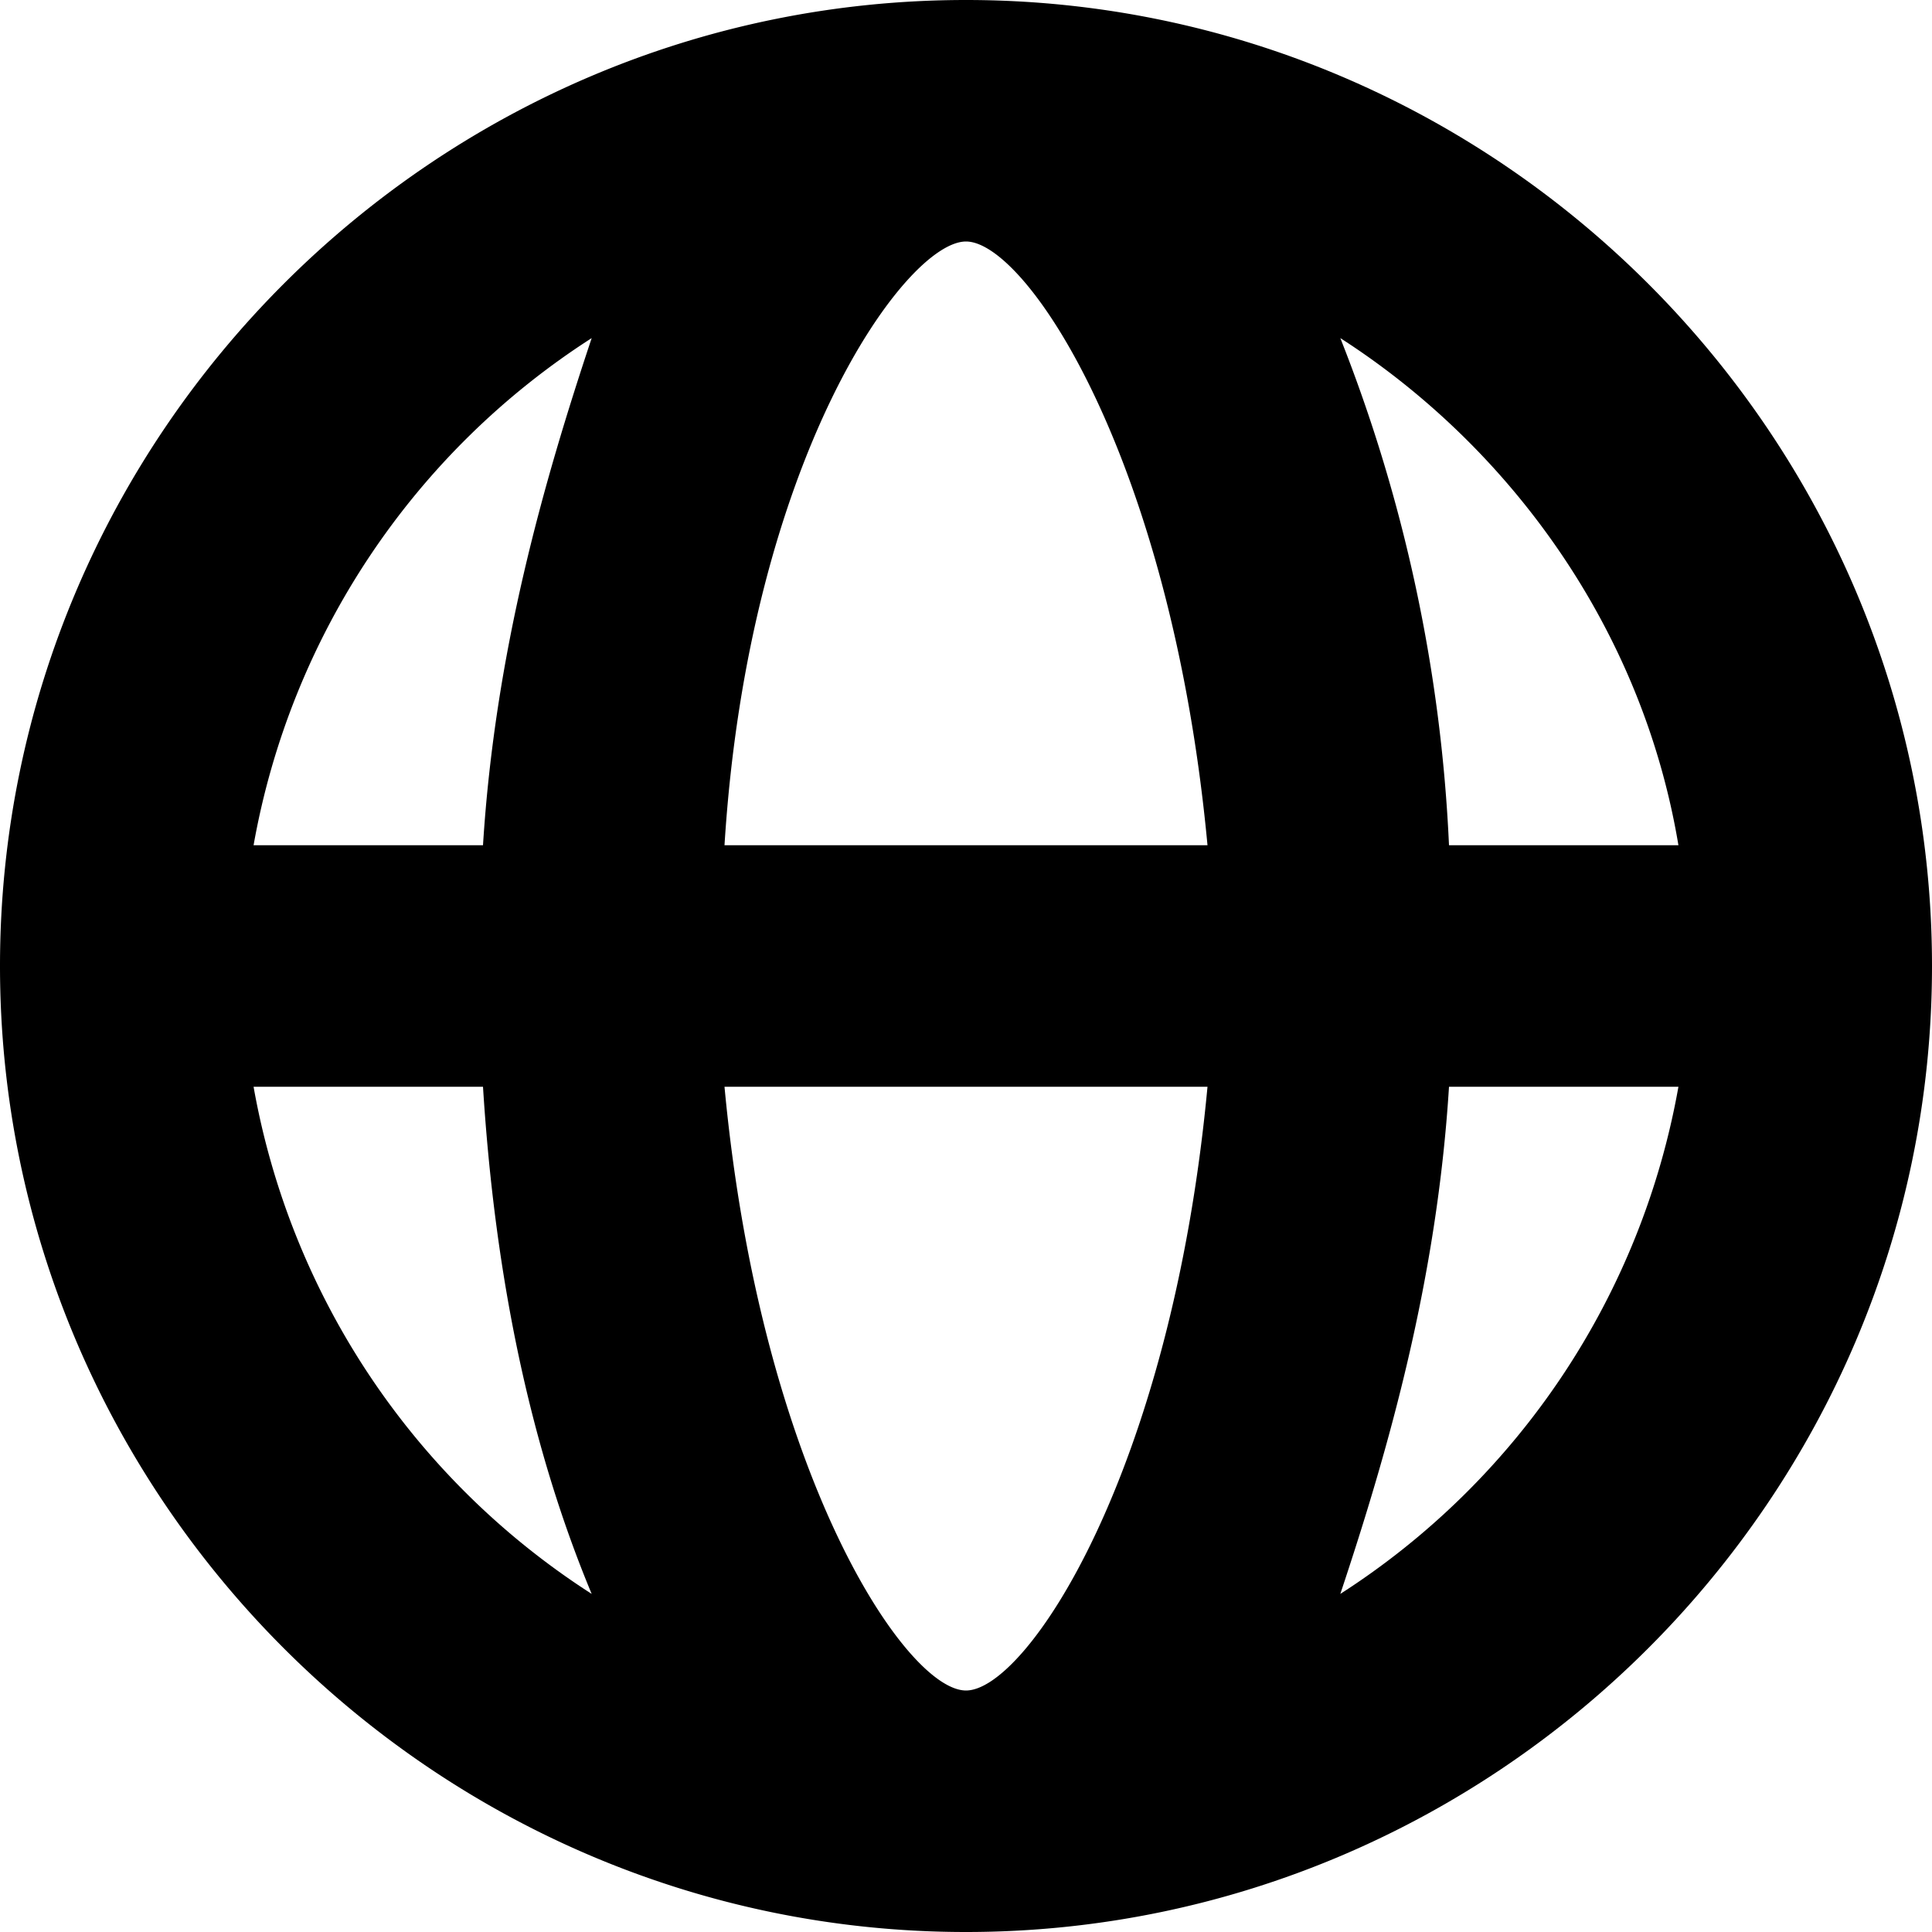 <svg xmlns="http://www.w3.org/2000/svg" viewBox="0 0 16 16" style="enable-background:new 0 0 16 16" xml:space="preserve">
  <path d="M8 0C3.6 0 0 3.6 0 8s3.6 8 8 8 8-3.6 8-8-3.6-8-8-8zm5.9 7H12a13 13 0 0 0-.9-4.2c1.4.9 2.5 2.4 2.8 4.2zM8 14c-.5 0-1.7-1.8-2-5h4c-.3 3.2-1.5 5-2 5zM6 7c.2-3.2 1.5-5 2-5s1.7 1.8 2 5H6zM4.9 2.8C4.5 4 4.1 5.4 4 7H2.1a6.3 6.3 0 0 1 2.8-4.2zM2.1 9H4c.1 1.6.4 3 .9 4.2A6.3 6.3 0 0 1 2.1 9zm9 4.2c.4-1.2.8-2.6.9-4.2h1.9a6.3 6.3 0 0 1-2.8 4.2z"/>
</svg>
